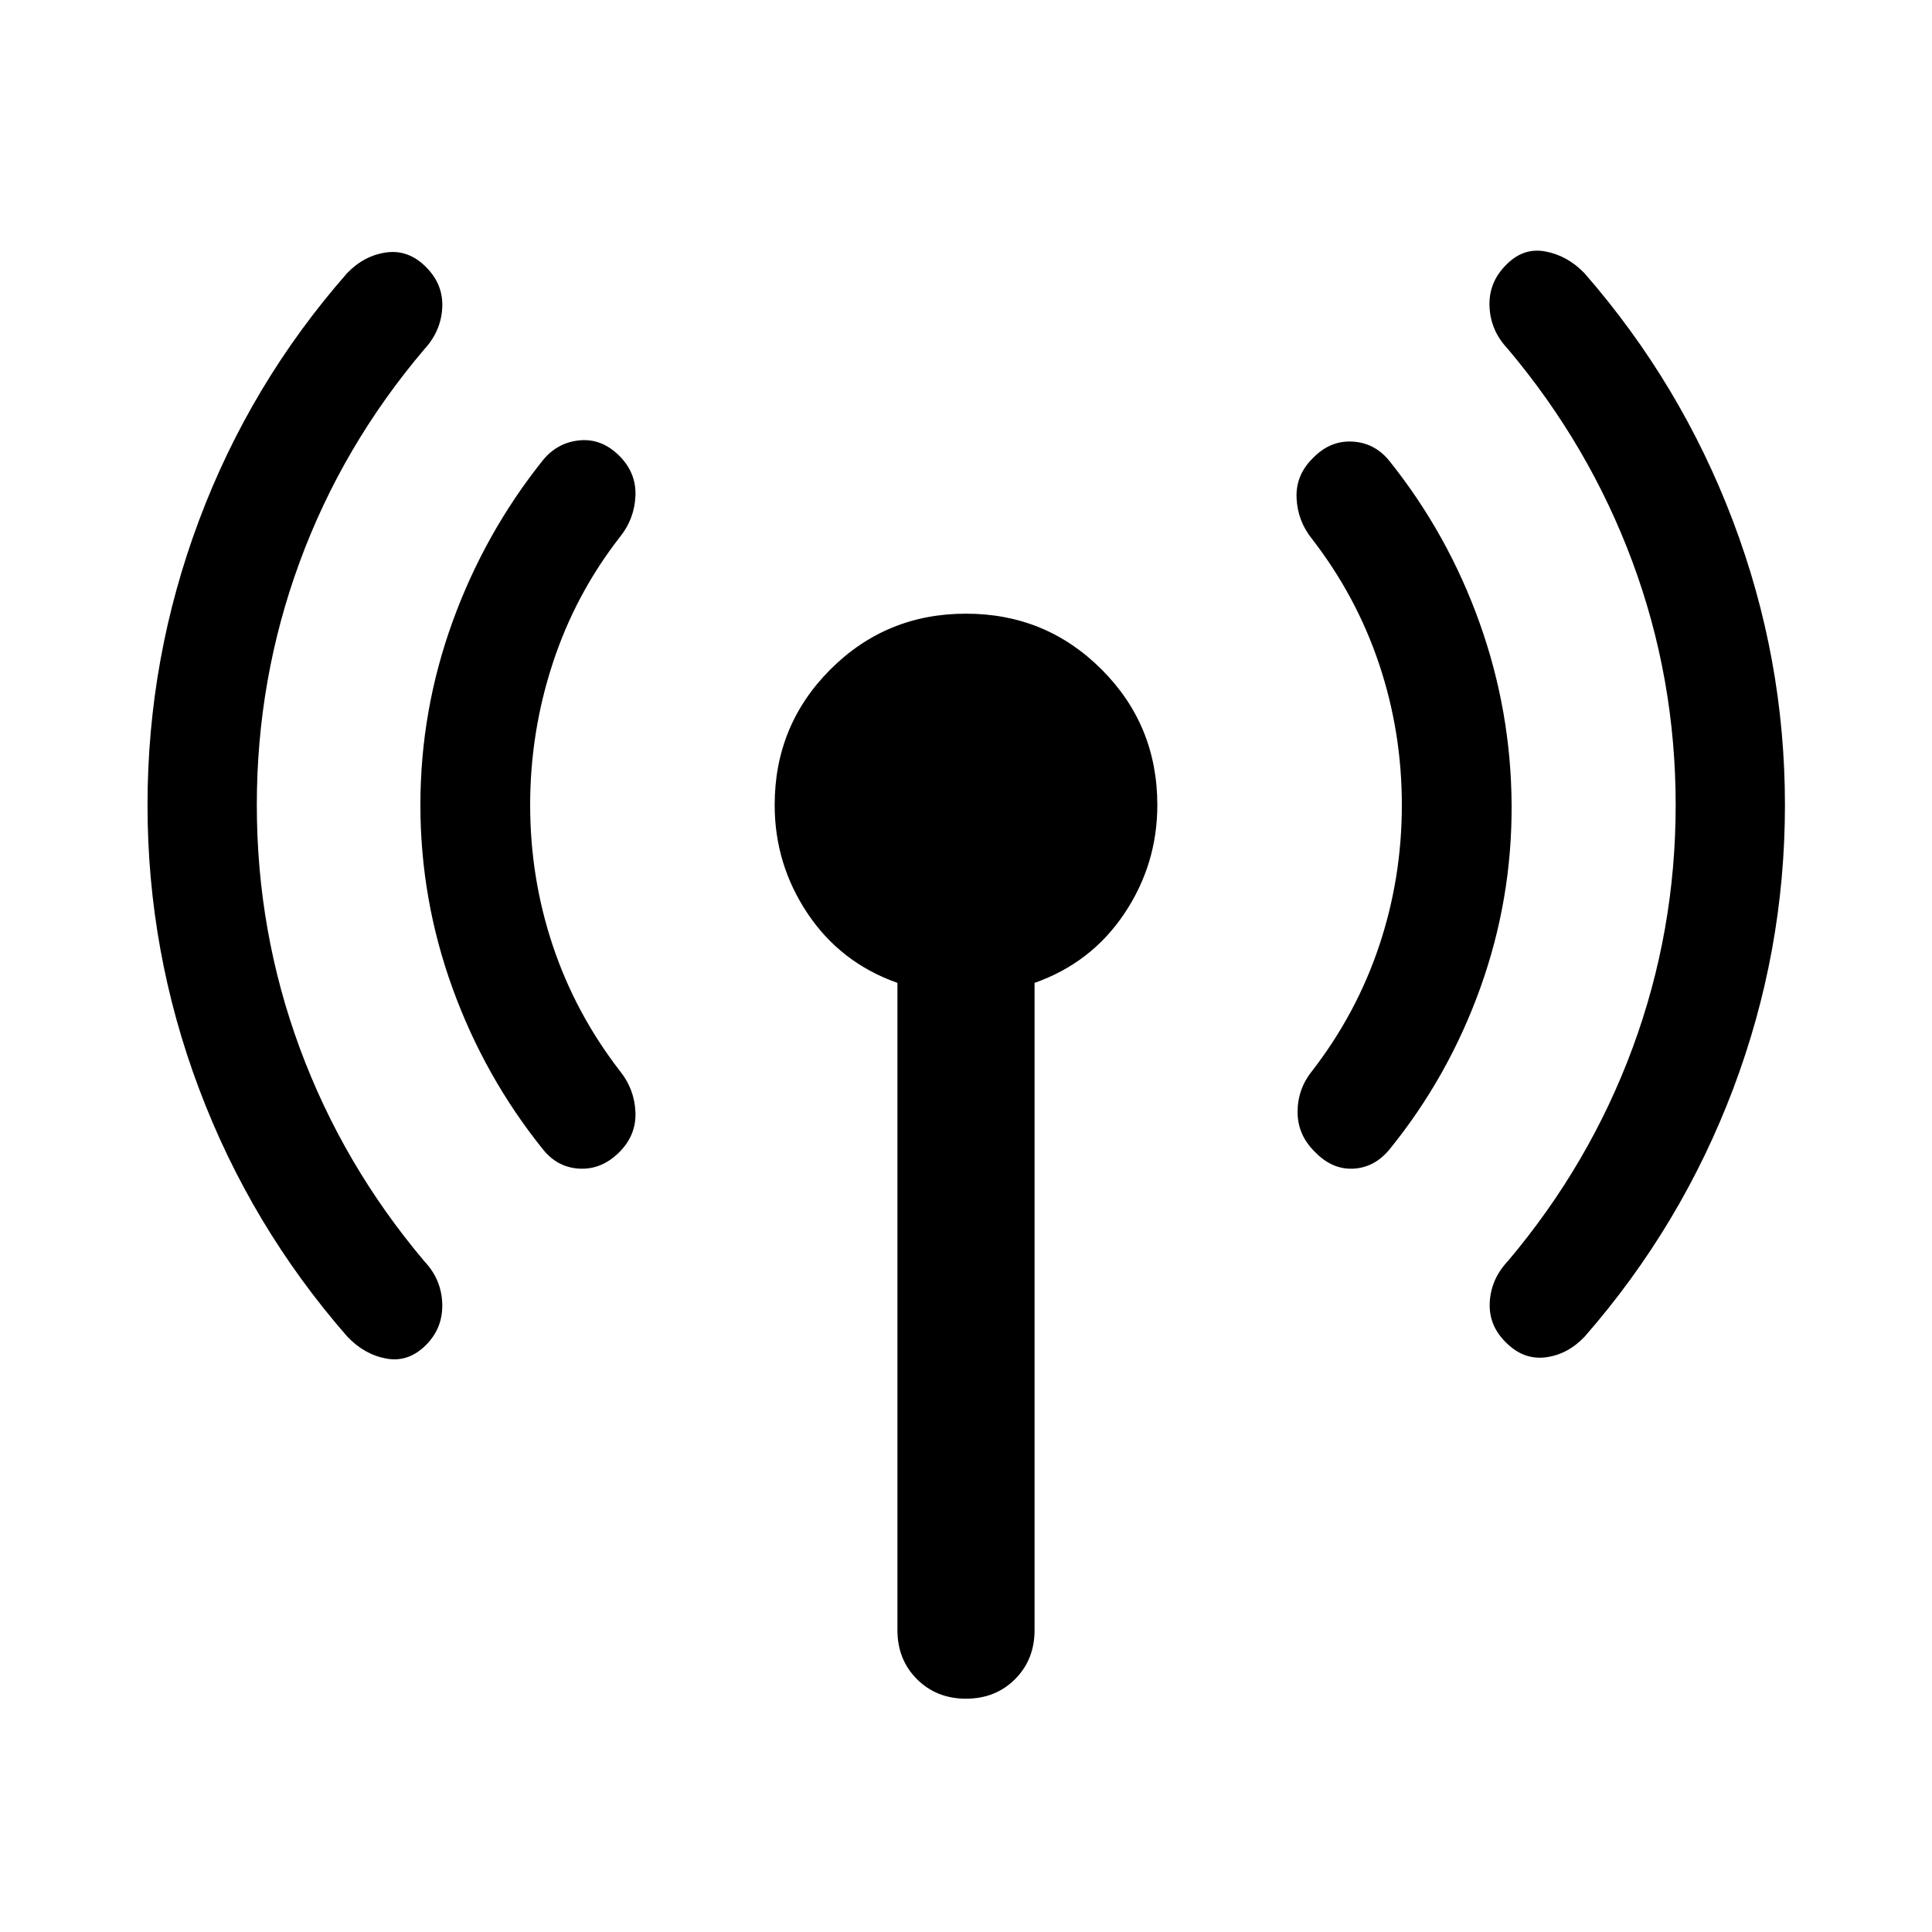 <svg xmlns="http://www.w3.org/2000/svg" height="48" viewBox="0 -960 960 960" width="48"><path d="M127.61-560q0 63 21.38 120.88 21.38 57.88 61.9 105.88 8.48 8.96 8.86 21.03.38 12.08-8.1 20.56-8.72 8.72-19.67 6.72-10.96-2-19.44-10.96-48-54.96-73.62-123.06Q73.3-487.04 73.3-560q0-72.96 25.5-141.17 25.5-68.22 73.74-123.18 8.48-8.72 19.44-10.22 10.95-1.5 19.67 7.22 8.72 8.72 8.1 20.3-.62 11.57-8.86 20.53-40.76 48-62.02 105.88-21.26 57.88-21.26 120.64Zm135.82 0q0 36.28 11.27 69.95 11.26 33.66 33.3 62.18 7.24 8.96 7.74 20.41.5 11.46-7.98 19.94-8.72 8.72-19.67 8.22-10.96-.5-18.2-9.46-29-36-45-80.12-16-44.12-16-91.12 0-47 16-91.12 16-44.12 45-80.36 7.24-8.72 18.2-9.72 10.95-1 19.67 7.72 8.48 8.48 7.98 19.94-.5 11.45-7.74 20.41-22.04 28.28-33.3 62.56-11.27 34.29-11.27 70.57Zm182.5 410v-321.61q-28.23-9.96-44.61-34.43-16.39-24.48-16.39-53.96 0-39.67 27.7-67.37 27.7-27.7 67.37-27.7t67.37 27.7q27.7 27.7 27.7 67.37 0 29.48-16.39 53.96-16.38 24.47-44.61 34.43V-150q0 14.67-9.7 24.37-9.7 9.7-24.37 9.7-14.67 0-24.37-9.7-9.7-9.7-9.7-24.37Zm250.64-410q0-36.28-11.27-69.95-11.26-33.66-33.3-62.18-7.24-8.96-7.74-20.41-.5-11.46 8.22-19.94 8.48-8.72 19.55-8.1 11.08.62 18.32 9.58 29 36.24 44.76 80.24 15.76 44 16 90.76.24 47-15.64 91.12-15.88 44.12-45.12 80.12-7.48 8.96-17.94 9.46-10.45.5-18.93-8.22-8.72-8.48-8.72-19.94 0-11.45 7.24-20.41 22.04-28.52 33.3-62.18 11.27-33.67 11.27-69.95Zm136.06 0q0-63-21.5-120.88-21.5-57.88-62.02-105.88-8.48-8.96-8.98-20.91-.5-11.96 8.22-20.68 8.48-8.72 19.43-6.72 10.96 2 19.44 10.72 48 54.96 73.86 123.18 25.85 68.21 25.85 141.17T861.2-418.95q-25.74 68.1-73.74 123.06-8.48 8.96-19.44 10.34-10.95 1.38-19.67-7.34-8.72-8.48-8.1-20.06.62-11.57 9.1-20.53 40.52-48 61.9-105.88 21.38-57.88 21.38-120.64Z"/></svg>